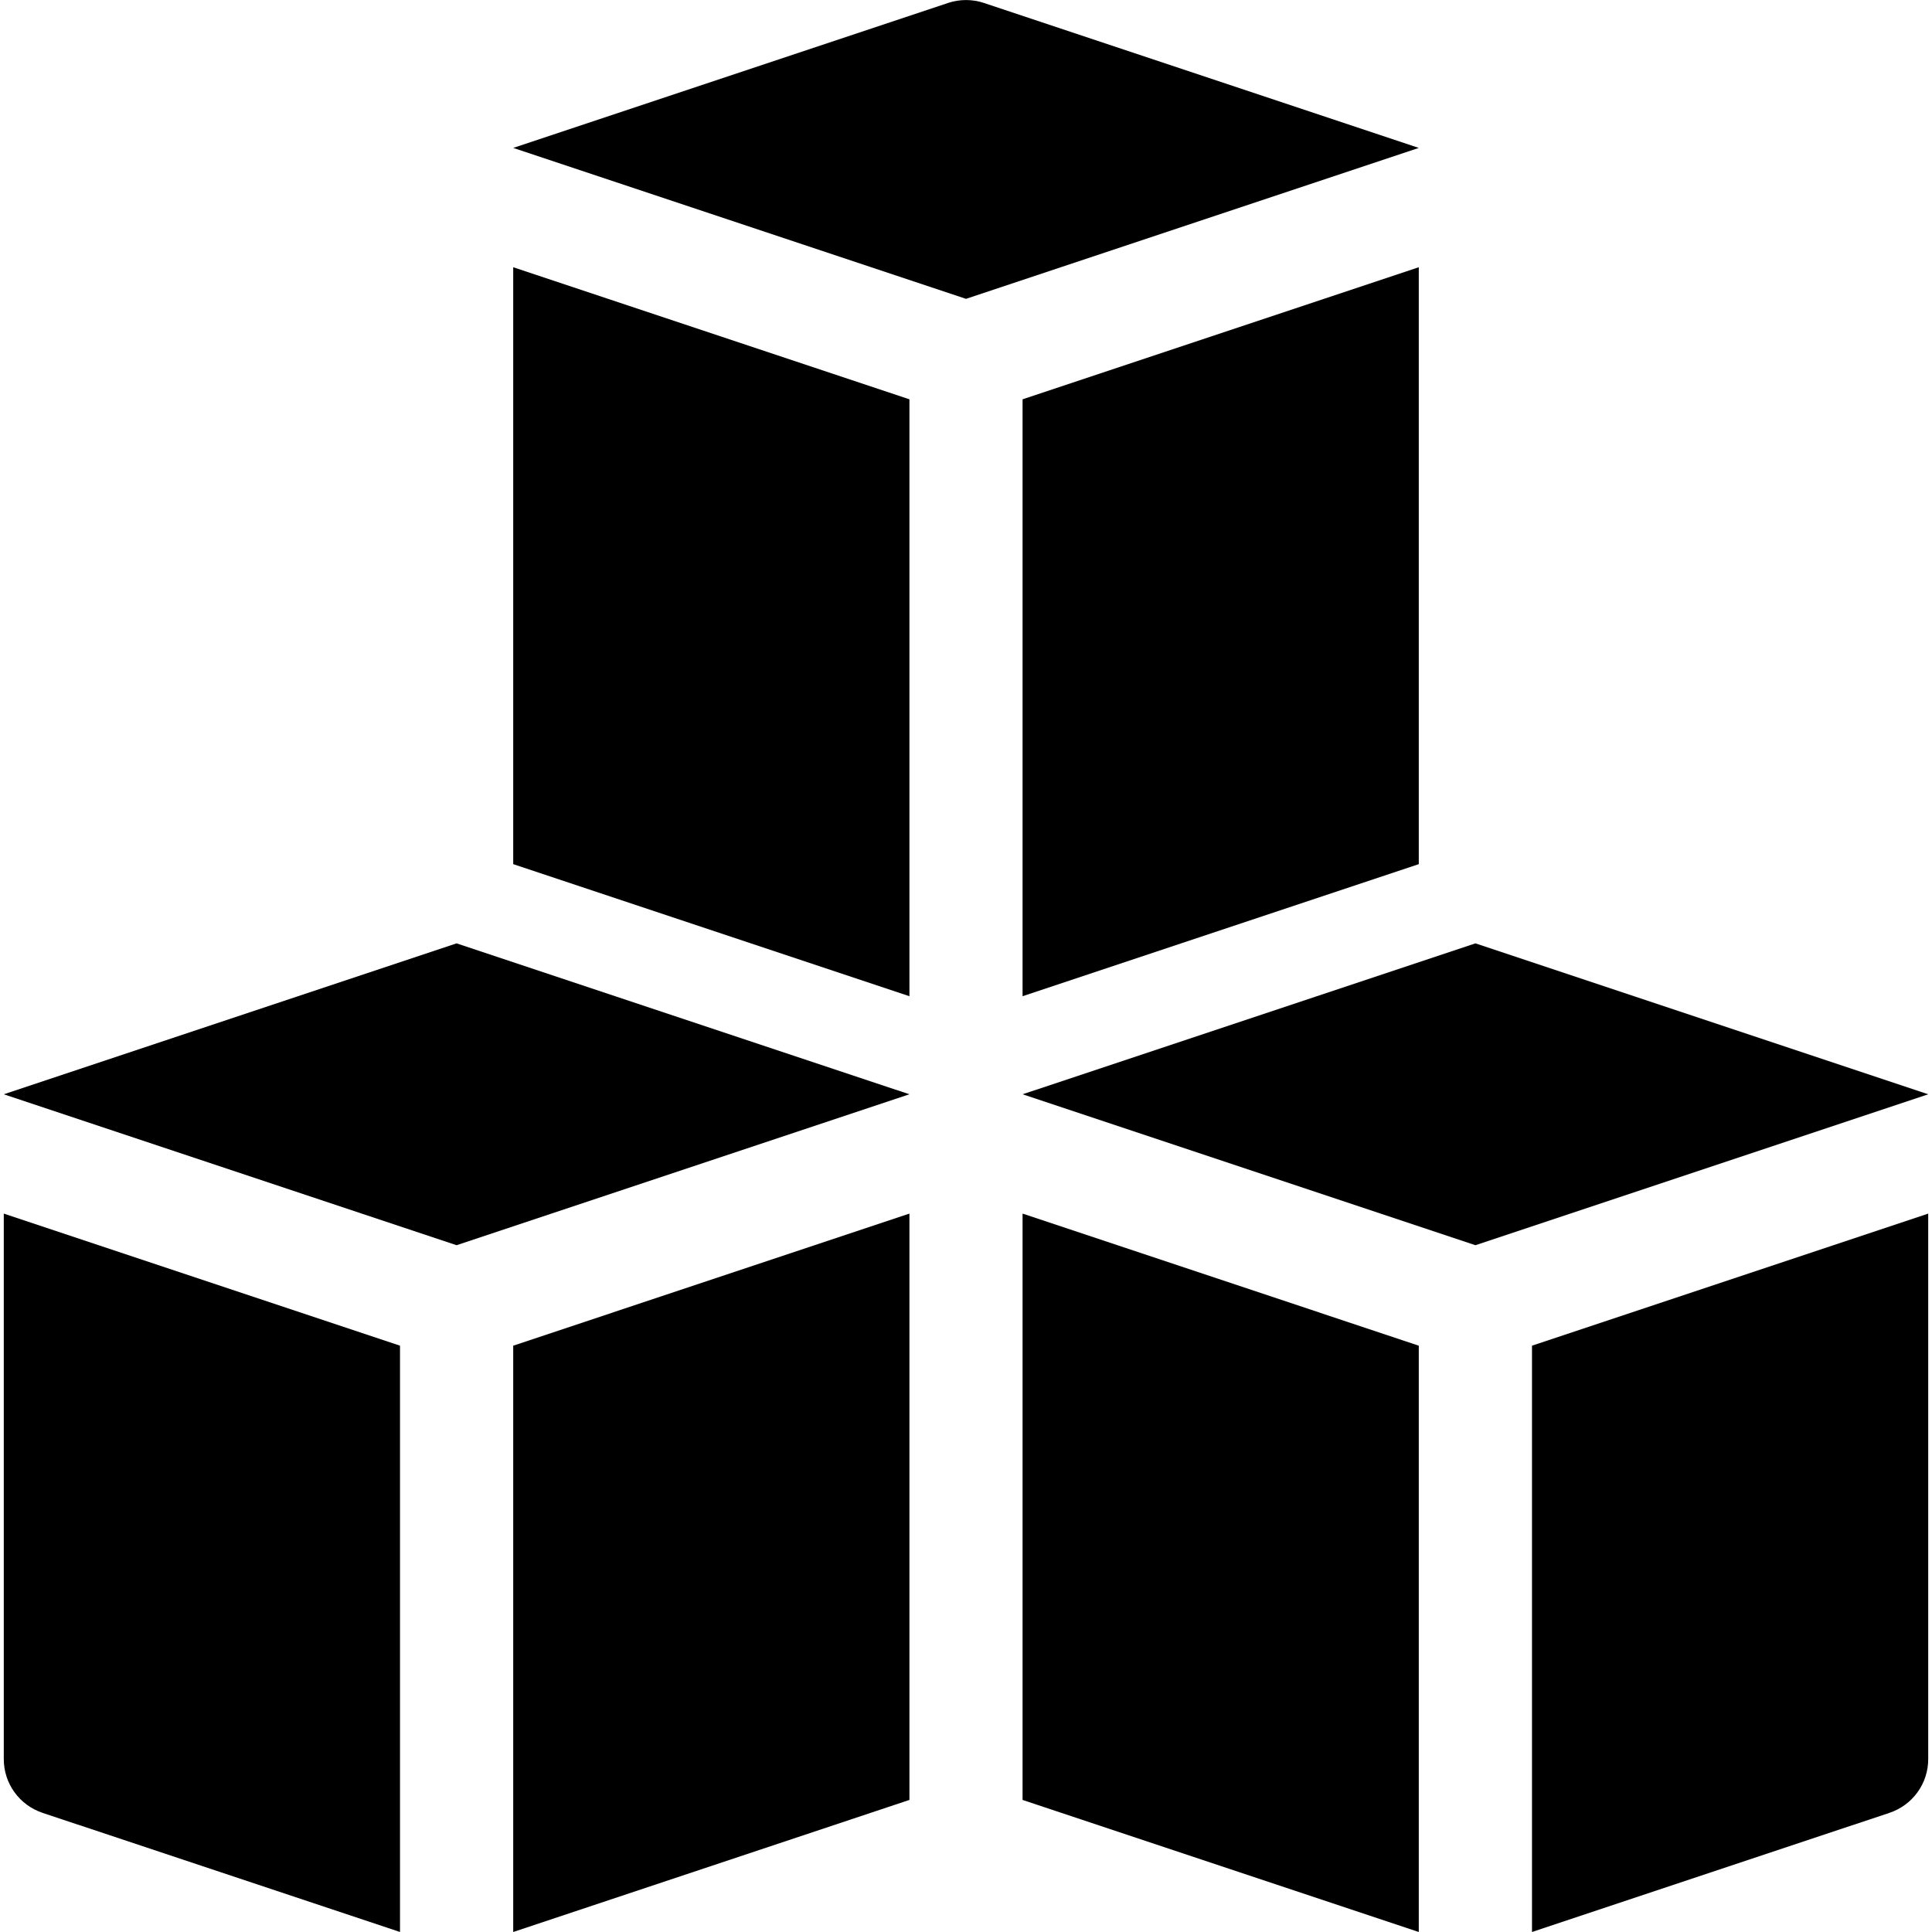 <svg width="25" height="25" viewBox="0 0 25 25" fill="none" xmlns="http://www.w3.org/2000/svg">
<g clip-path="url(#clip0_1_2)">
<path d="M19.092 12.207L13.232 14.16L19.092 16.113L24.951 14.16L19.092 12.207ZM0.049 14.16L5.908 16.113L11.768 14.16L5.908 12.207L0.049 14.16ZM12.732 0.038C12.581 -0.012 12.419 -0.012 12.268 0.038L6.641 1.914L12.5 3.867L18.359 1.914L12.732 0.038ZM6.641 25L11.768 23.291V15.704L6.641 17.413V25ZM0.049 22.763C0.049 22.917 0.097 23.067 0.187 23.191C0.277 23.316 0.404 23.409 0.55 23.458L5.176 25V17.413L0.049 15.704V22.763ZM13.232 23.291L18.359 25V17.413L13.232 15.704V23.291ZM19.824 25L24.45 23.458C24.596 23.409 24.723 23.316 24.813 23.191C24.903 23.067 24.951 22.917 24.951 22.763V15.704L19.824 17.413V25ZM6.641 11.182L11.768 12.891V5.167L6.641 3.458V11.182ZM18.359 11.182V3.458L13.232 5.167V12.891L18.359 11.182Z" fill="black"/>
</g>
<defs>
<clipPath id="clip0_1_2">
<rect width="25" height="25" fill="white"/>
</clipPath>
</defs>
</svg>
